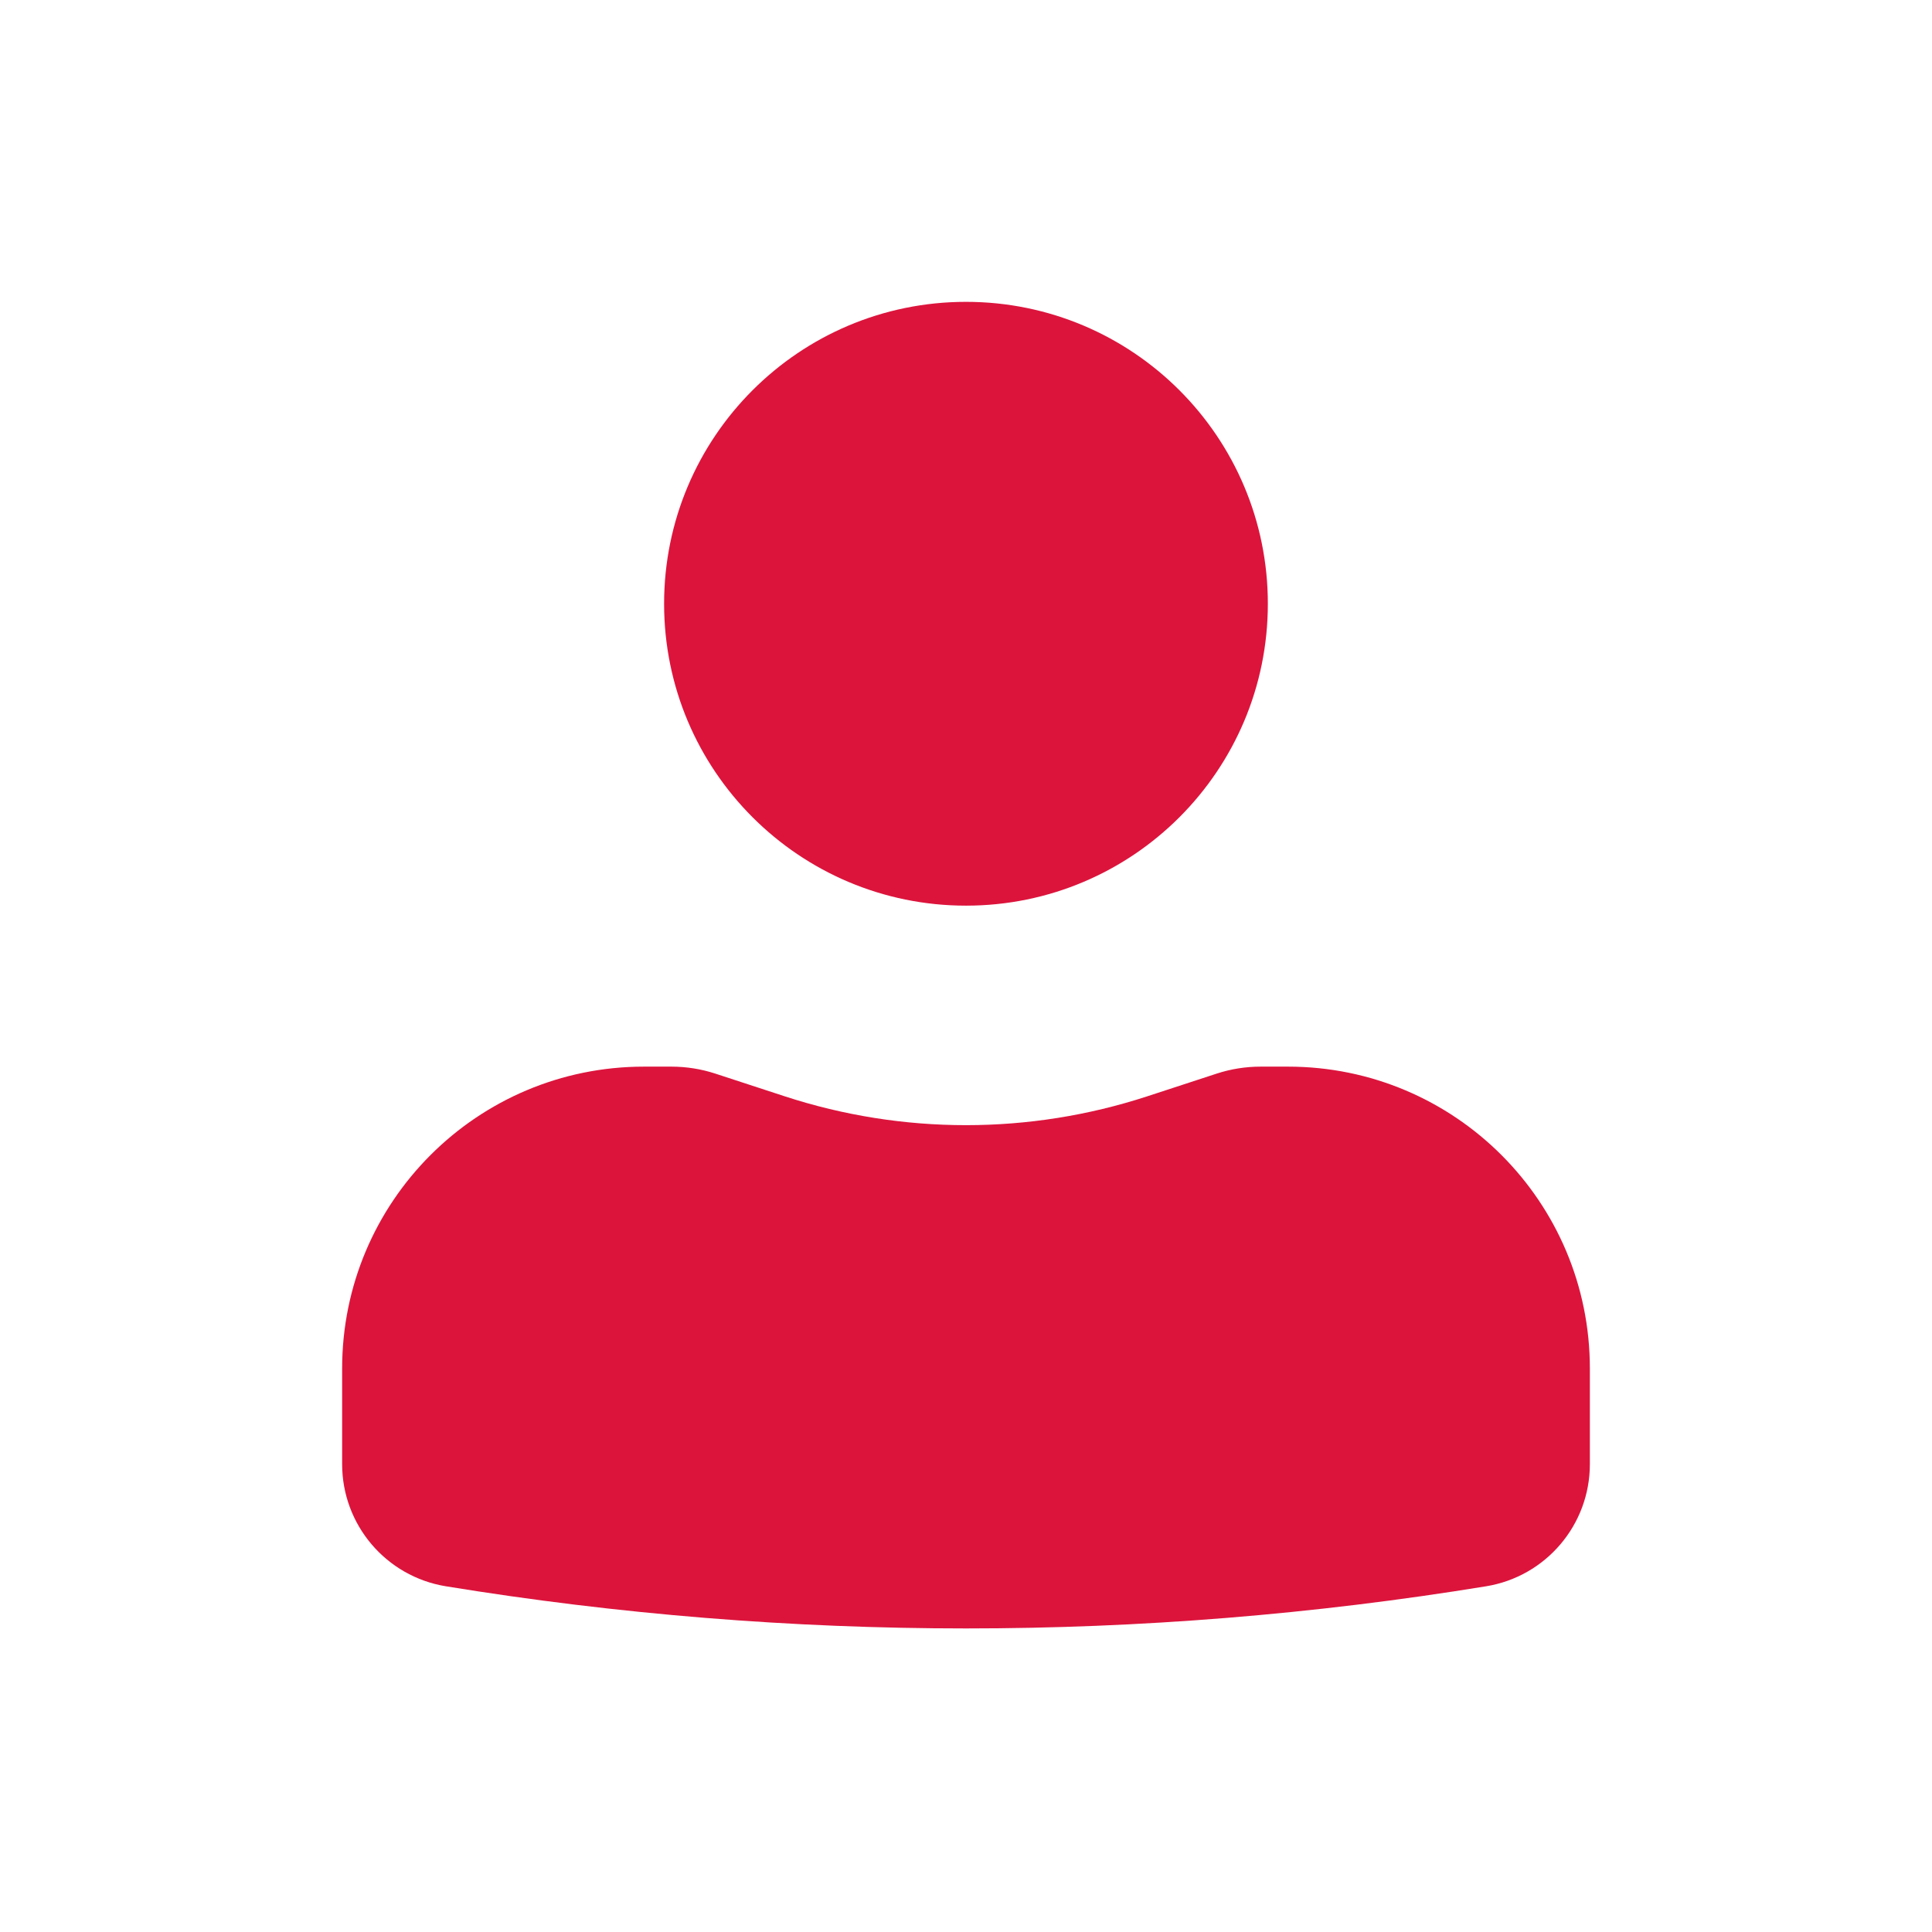 <svg width="34" height="34" viewBox="0 0 34 34" fill="none" xmlns="http://www.w3.org/2000/svg">
<path d="M17 5.312C14.066 5.312 11.687 7.691 11.687 10.625C11.687 13.559 14.066 15.938 17 15.938C19.934 15.938 22.312 13.559 22.312 10.625C22.312 7.691 19.934 5.312 17 5.312Z" fill="#DC143C"/>
<path d="M11.333 18.771C8.399 18.771 6.021 21.149 6.021 24.083V25.767C6.021 26.834 6.794 27.744 7.847 27.916C13.909 28.905 20.091 28.905 26.153 27.916C27.206 27.744 27.979 26.834 27.979 25.767V24.083C27.979 21.149 25.601 18.771 22.667 18.771H22.184C21.922 18.771 21.663 18.812 21.414 18.893L20.188 19.294C18.116 19.97 15.883 19.97 13.812 19.294L12.586 18.893C12.337 18.812 12.078 18.771 11.816 18.771H11.333Z" fill="#DC143C"/>
</svg>
